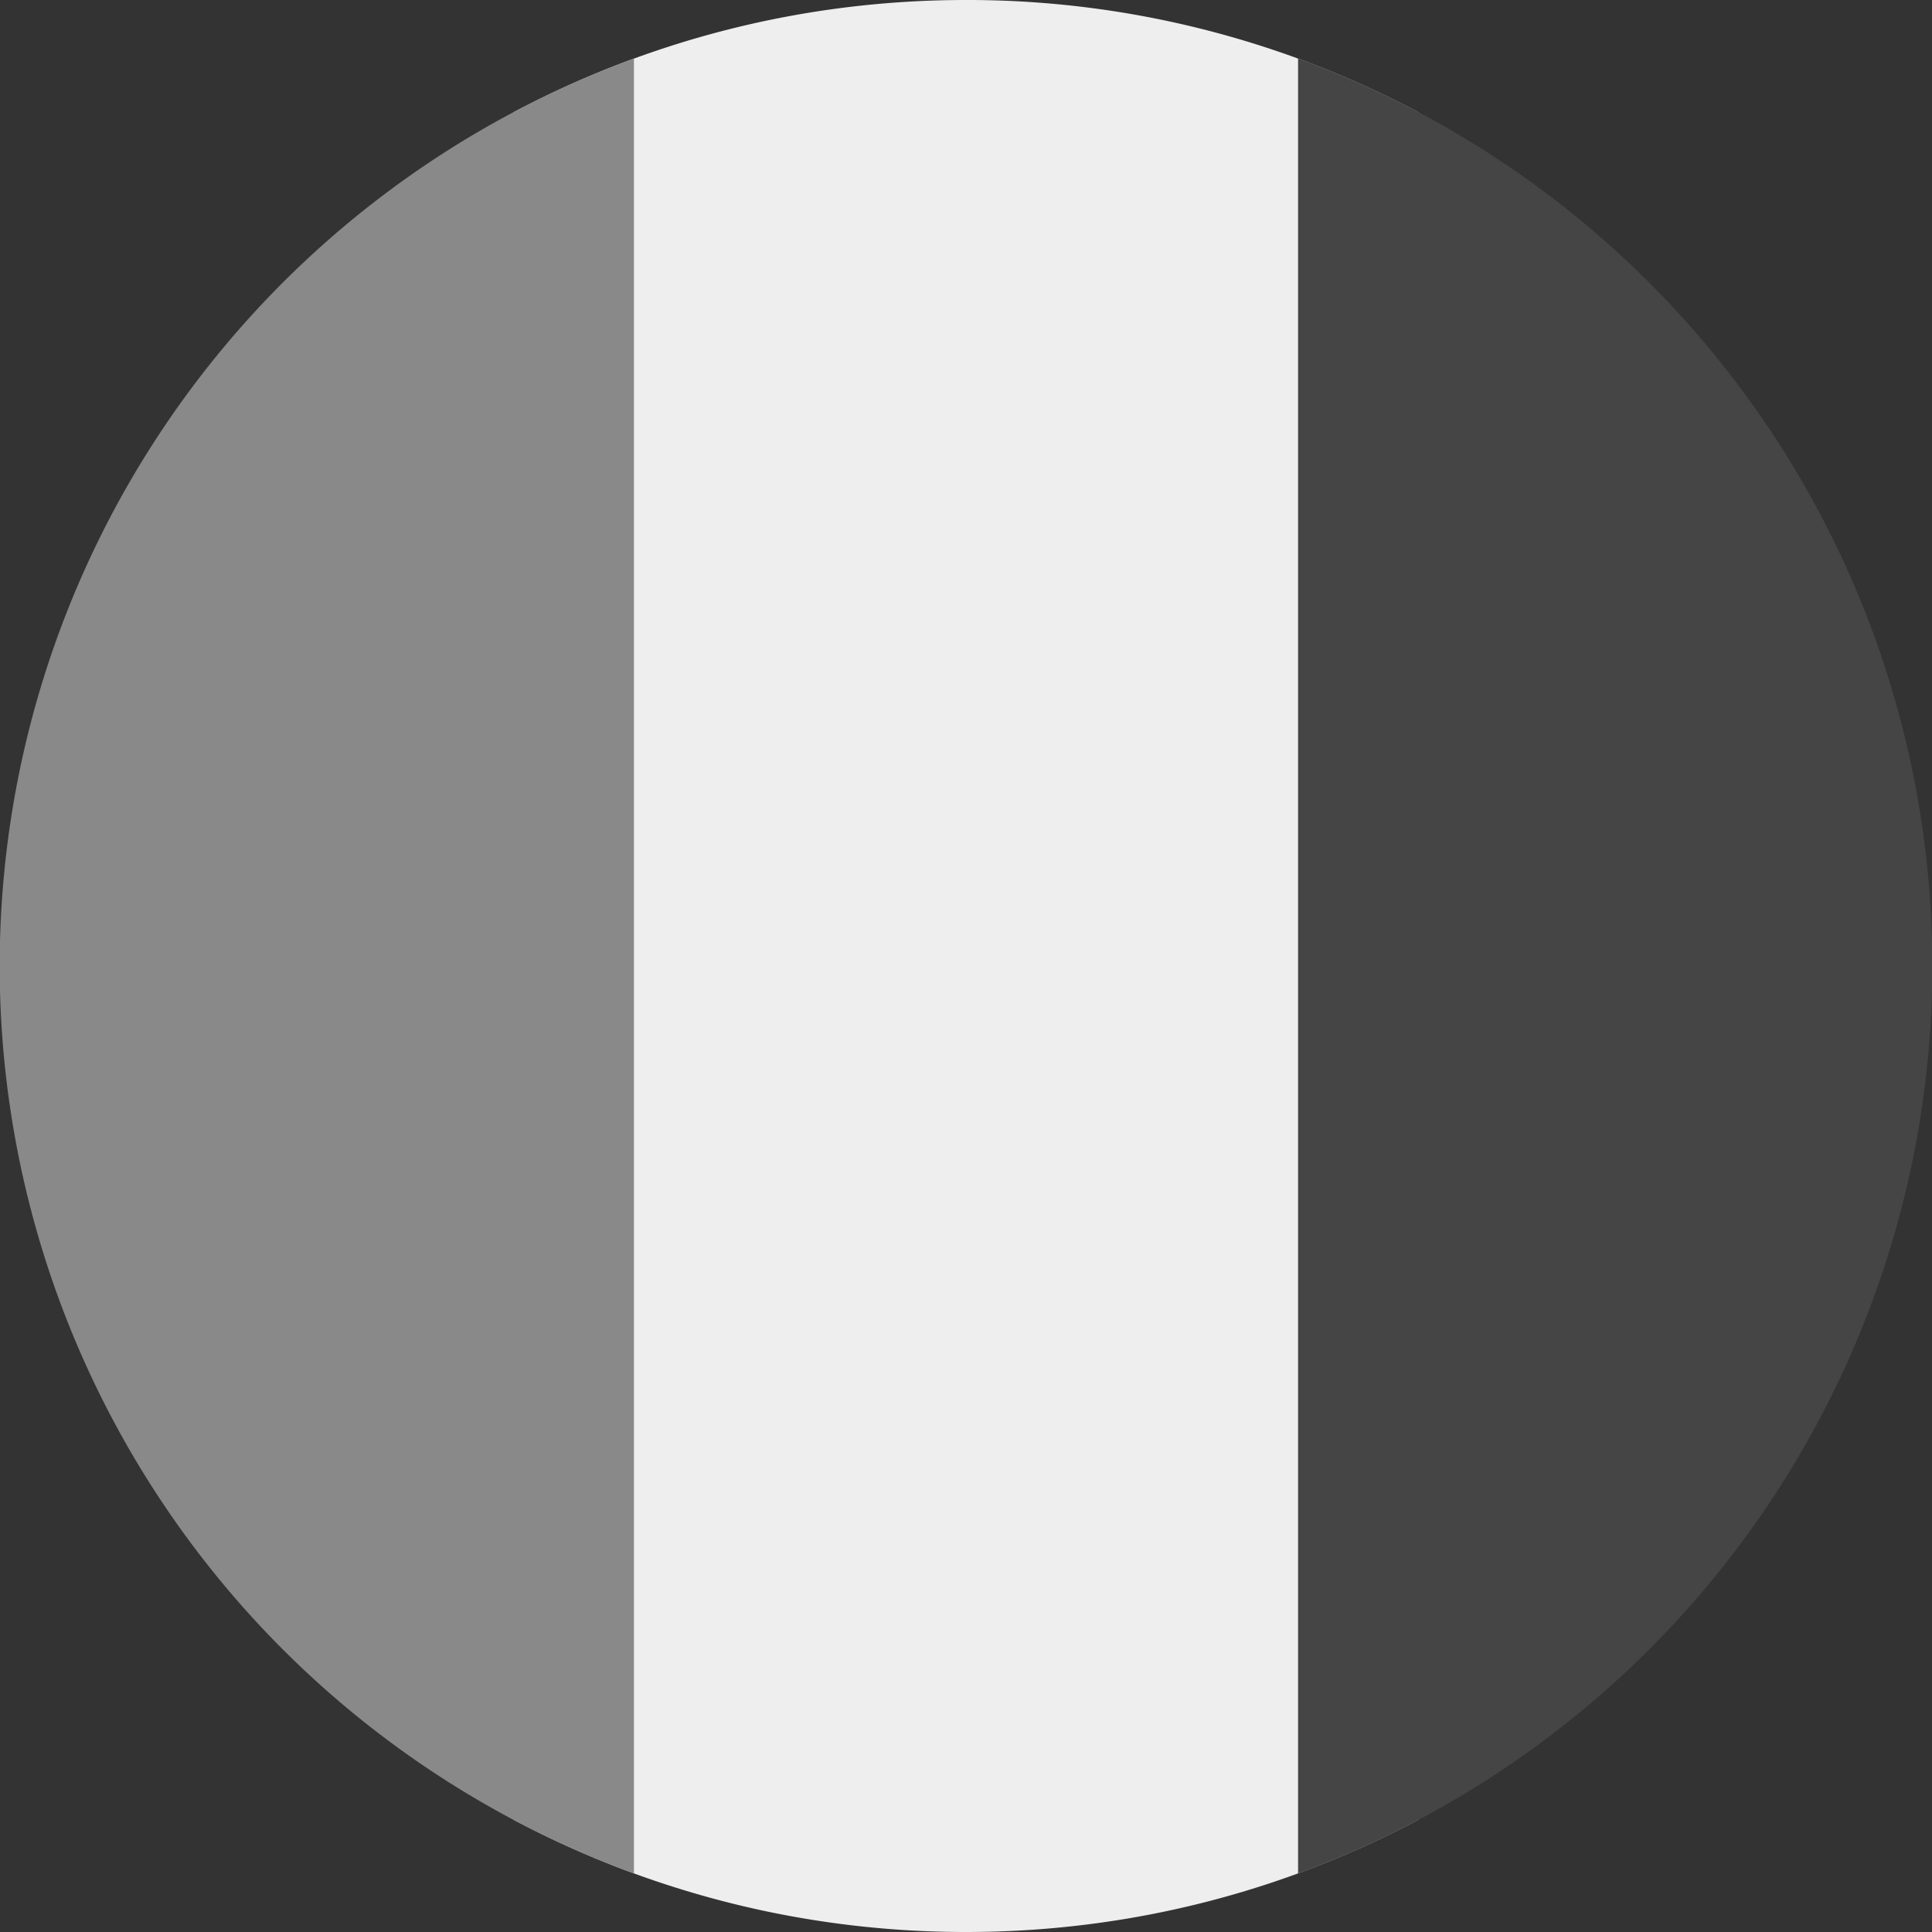 <?xml version='1.0' encoding='UTF-8'?>
<svg xmlns="http://www.w3.org/2000/svg" width="512" height="512" fill="none">
  <rect width="100%" height="100%" fill="#333333" stroke="none"/>
  <path fill="#EEE" d="M376 29.8A254.9 254.9 0 0 0 256 0c-43.4 0-84.2 10.8-120 29.8v452.4c35.8 19 76.6 29.8 120 29.8 43.4 0 84.2-10.8 120-29.8V29.8Z"/>
  <path fill="#454545" d="M344 15.5a256.1 256.1 0 0 1 0 481v-481Z"/>
  <path fill="#898989" d="M168 15.5v481a256.1 256.1 0 0 1 0-481Z"/>
</svg>
